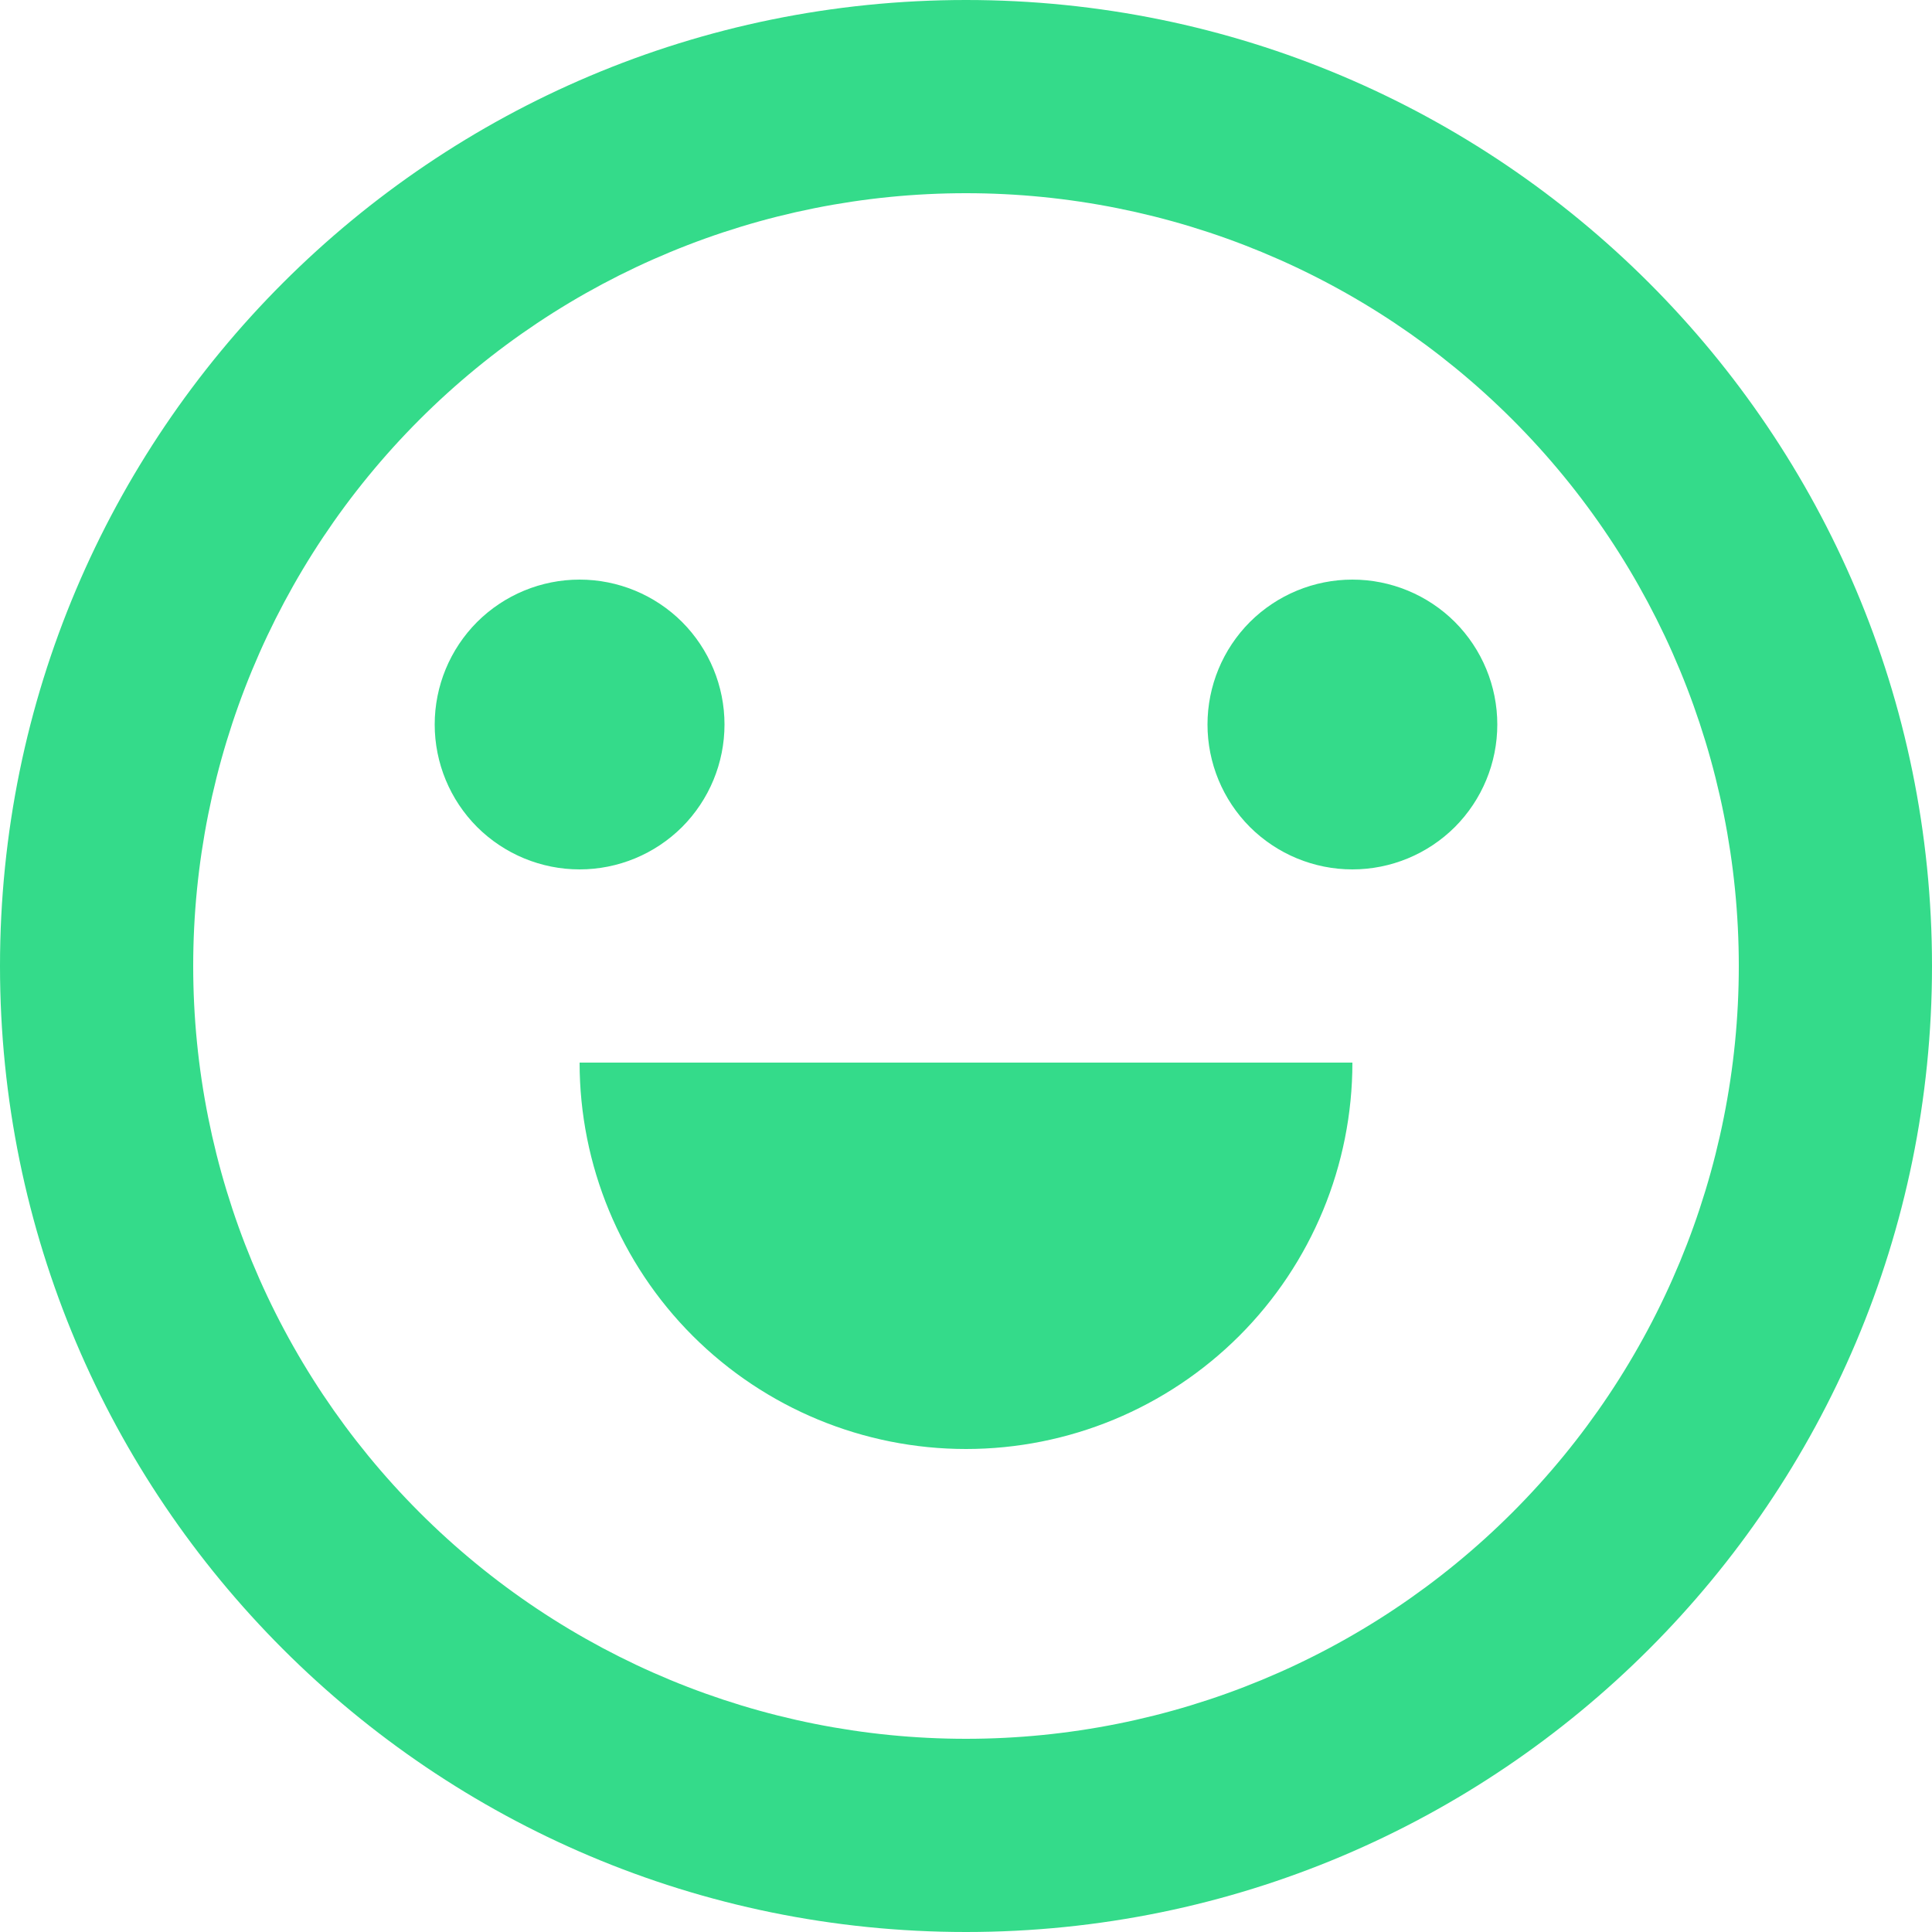 <svg width="18" height="18" viewBox="0 0 18 18" fill="none" xmlns="http://www.w3.org/2000/svg">
<path d="M9 18C4.029 18 0 13.971 0 9C0 4.029 4.029 0 9 0C13.971 0 18 4.029 18 9C18 13.971 13.971 18 9 18ZM9 16.2C10.91 16.2 12.741 15.441 14.091 14.091C15.441 12.741 16.2 10.91 16.2 9C16.2 7.09 15.441 5.259 14.091 3.909C12.741 2.559 10.91 1.8 9 1.8C7.09 1.8 5.259 2.559 3.909 3.909C2.559 5.259 1.8 7.09 1.8 9C1.8 10.91 2.559 12.741 3.909 14.091C5.259 15.441 7.09 16.2 9 16.2ZM5.4 9.9H12.6C12.6 10.855 12.221 11.771 11.546 12.446C10.87 13.121 9.955 13.5 9 13.5C8.045 13.5 7.13 13.121 6.454 12.446C5.779 11.771 5.4 10.855 5.4 9.9ZM5.4 8.1C5.042 8.1 4.699 7.958 4.445 7.705C4.192 7.451 4.05 7.108 4.05 6.75C4.05 6.392 4.192 6.049 4.445 5.795C4.699 5.542 5.042 5.4 5.4 5.4C5.758 5.4 6.101 5.542 6.355 5.795C6.608 6.049 6.75 6.392 6.75 6.75C6.75 7.108 6.608 7.451 6.355 7.705C6.101 7.958 5.758 8.1 5.4 8.1ZM12.6 8.1C12.242 8.1 11.899 7.958 11.645 7.705C11.392 7.451 11.25 7.108 11.25 6.75C11.25 6.392 11.392 6.049 11.645 5.795C11.899 5.542 12.242 5.4 12.6 5.4C12.958 5.4 13.301 5.542 13.555 5.795C13.808 6.049 13.95 6.392 13.95 6.75C13.95 7.108 13.808 7.451 13.555 7.705C13.301 7.958 12.958 8.1 12.6 8.1Z" fill="#34DB8A"/>
</svg>
